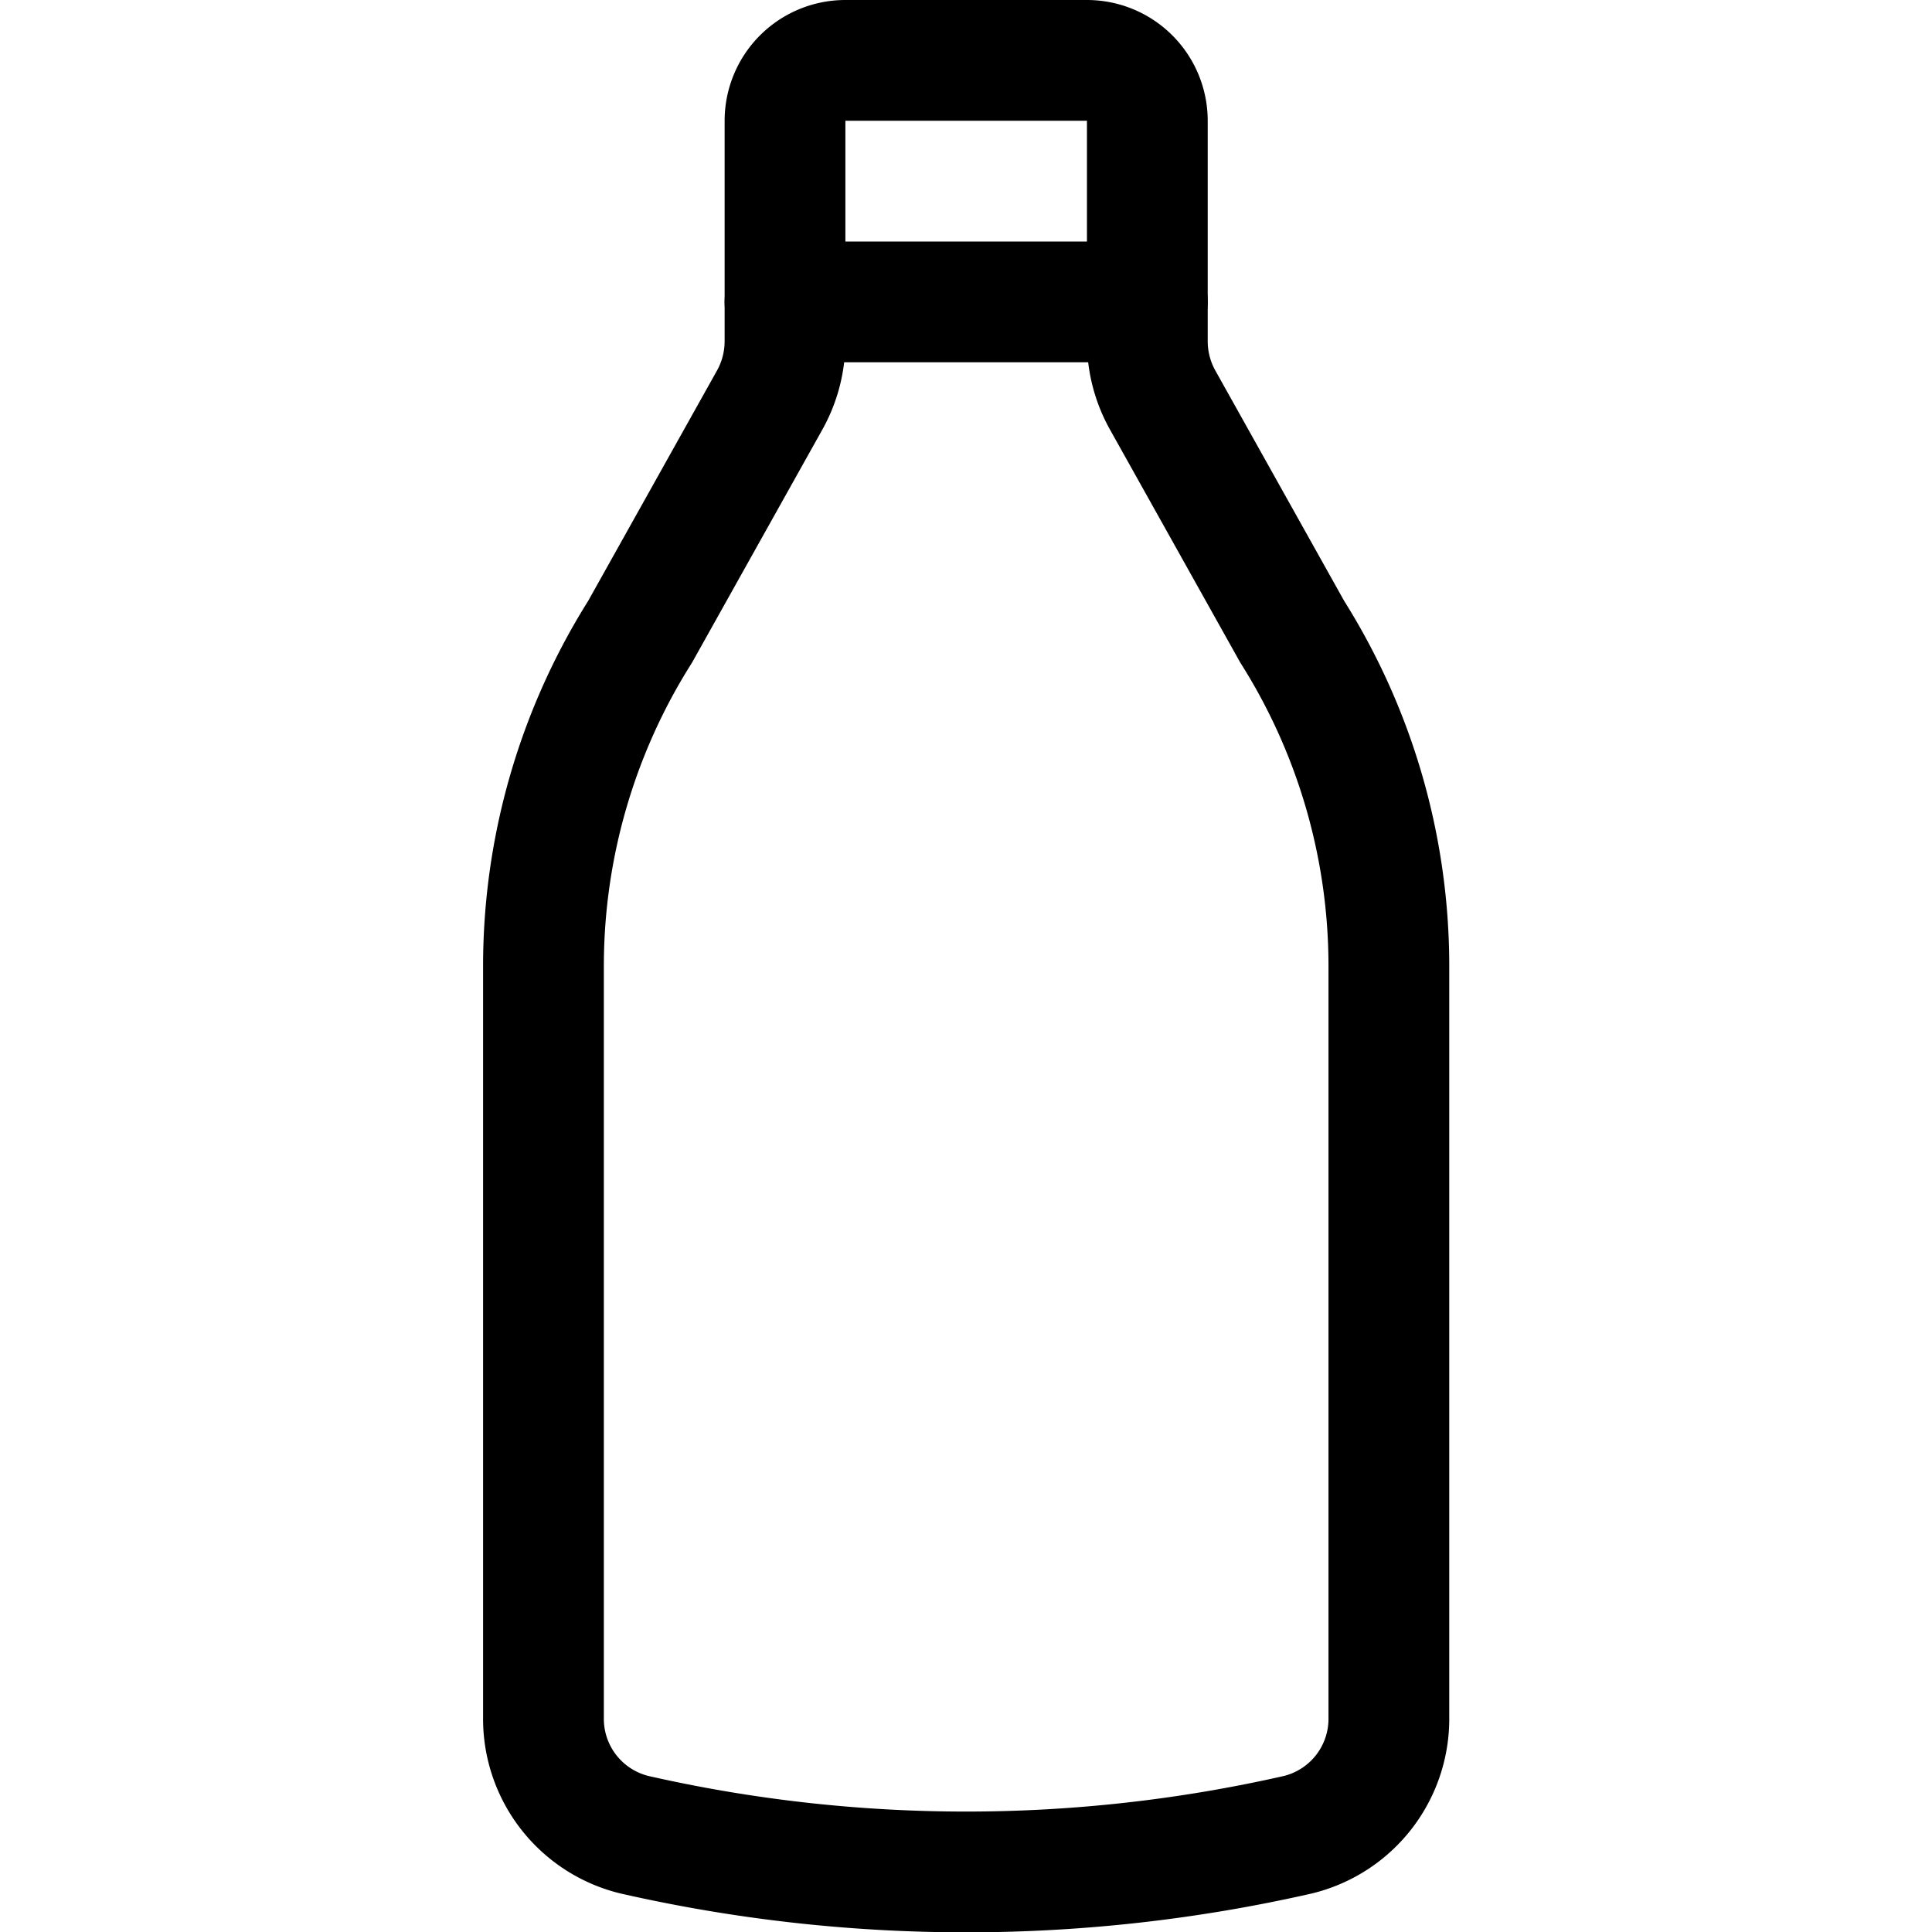 <svg viewBox="0 0 46 46" height="46" width="46" xmlns="http://www.w3.org/2000/svg"><g transform="matrix(1.917,0,0,1.917,0,0)"><path d="M14.441,4.97a1.5,1.5,0,0,1-.191-.732V1.5A.75.75,0,0,0,13.5.75h-3a.75.75,0,0,0-.75.75V4.238a1.5,1.5,0,0,1-.191.732L7.95,7.847A7.785,7.785,0,0,0,6.75,12h0v9.333a1.481,1.481,0,0,0,1.132,1.455,18.584,18.584,0,0,0,8.236,0,1.481,1.481,0,0,0,1.132-1.455V12h0a7.785,7.785,0,0,0-1.2-4.153Z" fill="none" stroke="#000000" stroke-linecap="round" stroke-linejoin="round" stroke-width="1.5"></path><path d="M9.75 3.75L14.25 3.75" fill="none" stroke="#000000" stroke-linecap="round" stroke-linejoin="round" stroke-width="1.5"></path></g></svg>
